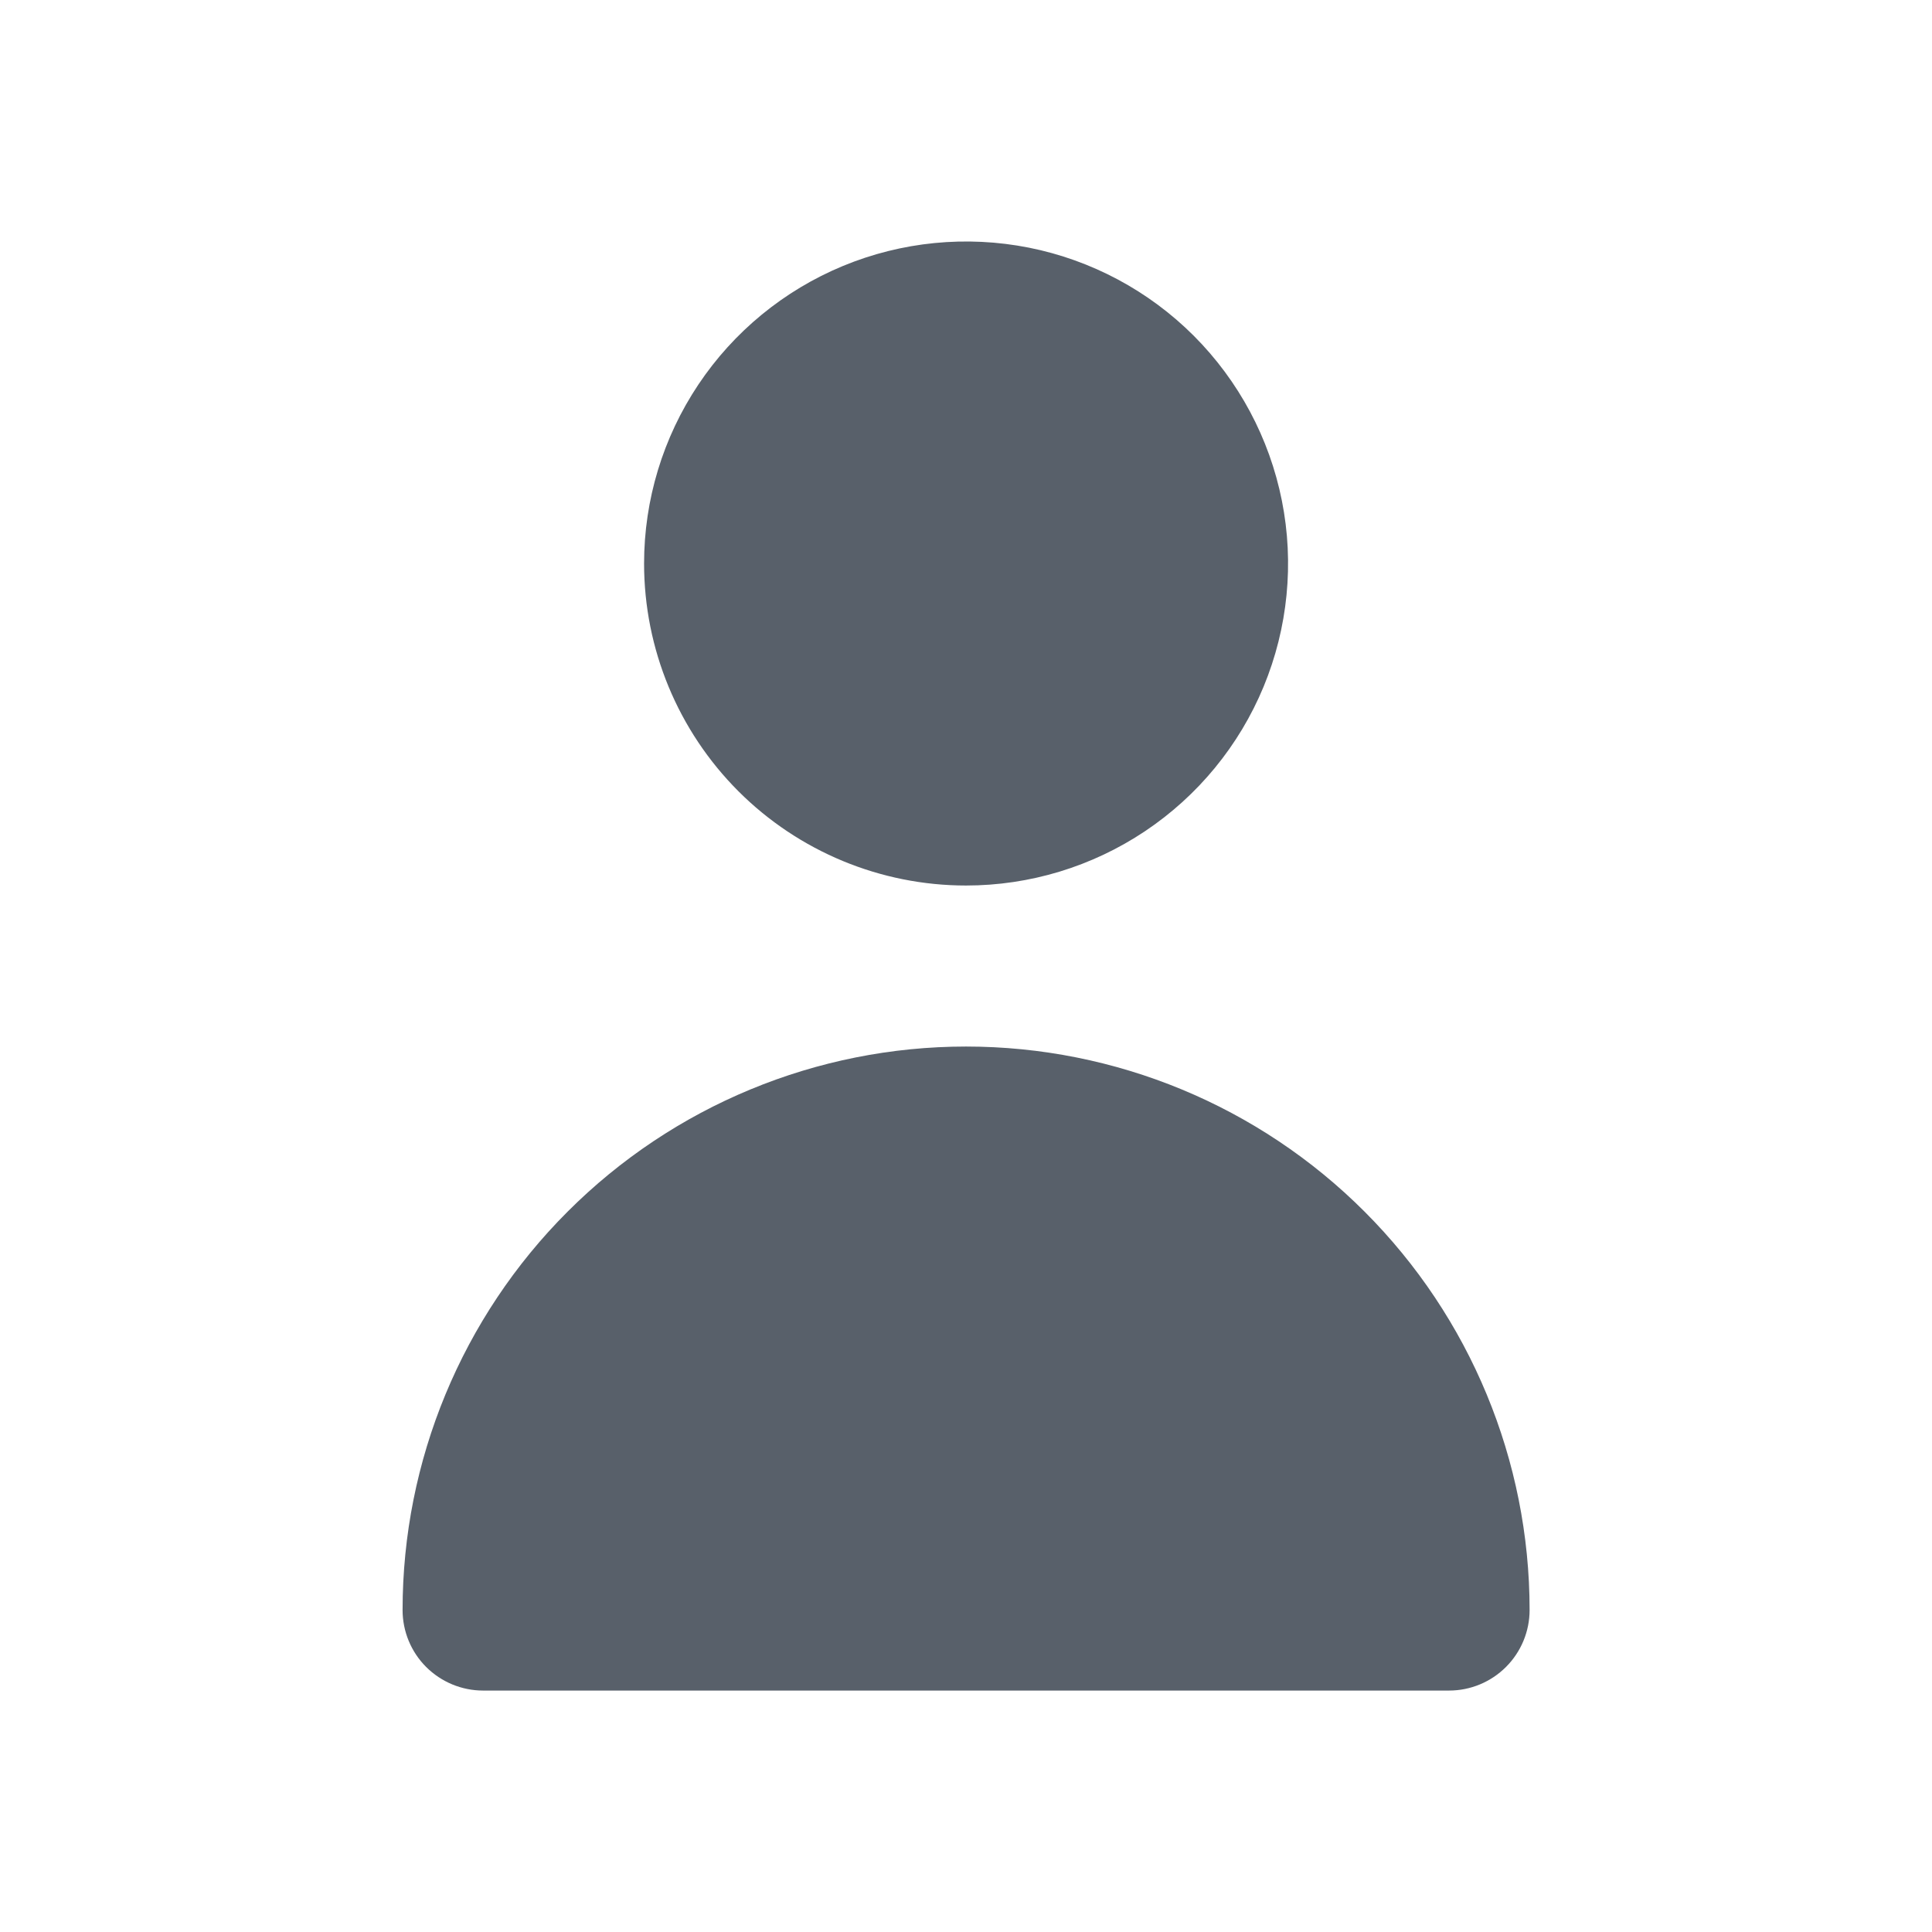 <svg width="32" height="32" viewBox="0 0 32 32" fill="none" xmlns="http://www.w3.org/2000/svg">
<path d="M16.001 14.667C17.056 14.667 18.087 14.354 18.964 13.768C19.841 13.182 20.525 12.349 20.929 11.374C21.332 10.4 21.438 9.327 21.232 8.293C21.026 7.258 20.518 6.308 19.773 5.562C19.027 4.816 18.076 4.308 17.042 4.102C16.007 3.897 14.935 4.002 13.96 4.406C12.986 4.81 12.153 5.493 11.567 6.37C10.981 7.247 10.668 8.278 10.668 9.333C10.668 10.748 11.23 12.104 12.23 13.105C13.23 14.105 14.587 14.667 16.001 14.667Z" fill="#58606A"/>
<path d="M24.001 28.001C24.355 28.001 24.694 27.86 24.944 27.61C25.194 27.36 25.335 27.021 25.335 26.667C25.335 24.192 24.351 21.818 22.601 20.068C20.851 18.317 18.477 17.334 16.001 17.334C13.526 17.334 11.152 18.317 9.402 20.068C7.651 21.818 6.668 24.192 6.668 26.667C6.668 27.021 6.808 27.36 7.058 27.61C7.309 27.86 7.648 28.001 8.001 28.001H24.001Z" fill="#58606A"/>
</svg>

